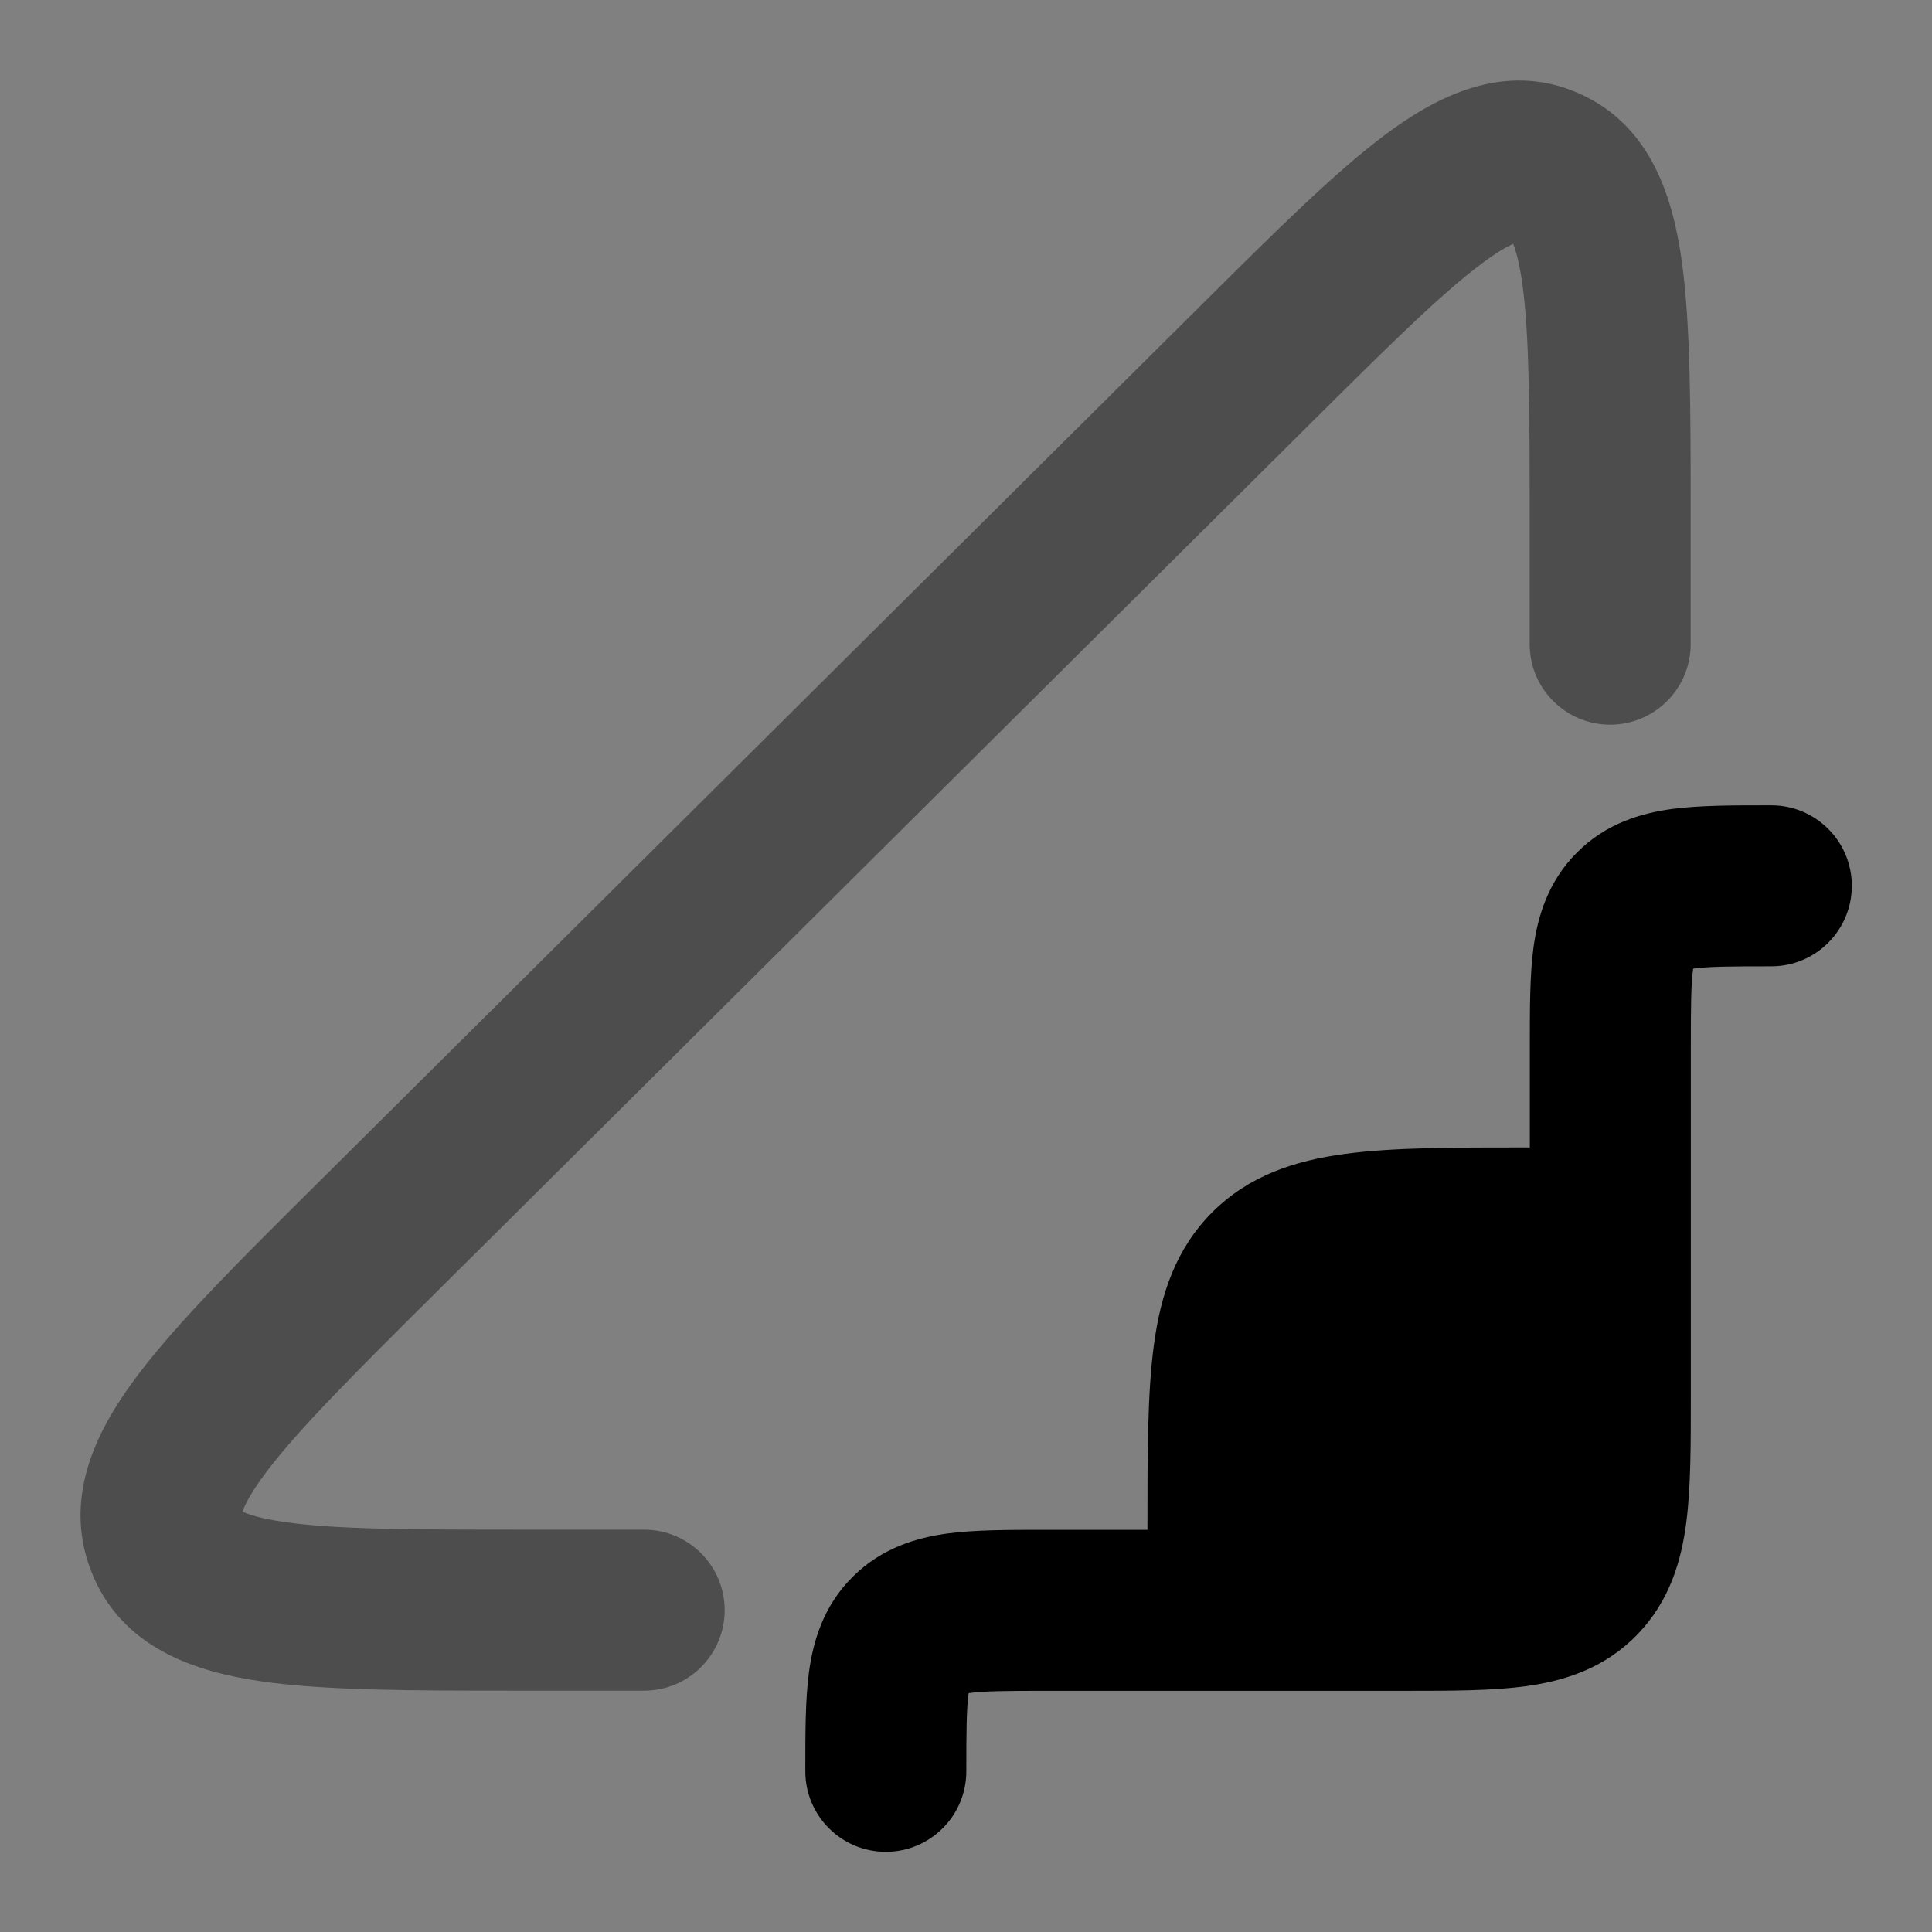 <svg width="24" height="24" viewBox="0 0 24 24" xmlns="http://www.w3.org/2000/svg">
<rect x="0" y="0" width="24" height="24" fill="#808080" stroke="none"/>
<path d="M19.618 19.608C19.237 20.004 18.623 20.004 17.394 20.004H16C15.448 20.004 15 19.556 15 19.004C15 17.118 15 16.175 15.586 15.59C16.172 15.004 17.114 15.004 19 15.004H20V17.297C20 18.573 20 19.211 19.618 19.608Z" fill="white"/>
<path opacity="0.4" d="M18.41 3.272C17.912 3.642 17.266 4.28 16.3 5.24L5.423 16.049C4.405 17.06 3.722 17.742 3.318 18.273C3.109 18.549 3.037 18.704 3.013 18.778C3.081 18.811 3.228 18.863 3.527 18.906C4.166 19 5.109 19.002 6.519 19.002H8.002C8.554 19.002 9.002 19.45 9.002 20.002C9.002 20.554 8.554 21.002 8.002 21.002L6.435 21.002C5.131 21.002 4.04 21.002 3.238 20.885C2.453 20.771 1.506 20.485 1.131 19.513C0.762 18.56 1.241 17.702 1.726 17.063C2.224 16.407 3.01 15.626 3.956 14.687L14.949 3.763L14.949 3.763C15.841 2.877 16.588 2.134 17.216 1.667C17.825 1.214 18.681 0.746 19.616 1.161C20.532 1.567 20.789 2.5 20.894 3.261C21.002 4.05 21.002 5.121 21.002 6.407L21.002 8.002C21.002 8.554 20.554 9.002 20.002 9.002C19.449 9.002 19.002 8.554 19.002 8.002V6.487C19.002 5.101 18.999 4.169 18.912 3.533C18.874 3.258 18.829 3.108 18.797 3.029C18.724 3.061 18.601 3.129 18.41 3.272Z" fill="currentColor"/>
<path d="M22.004 10.004L21.95 10.004C21.525 10.004 21.113 10.004 20.773 10.049C20.39 10.101 19.953 10.226 19.59 10.59C19.227 10.953 19.101 11.39 19.049 11.773C19.004 12.113 19.004 12.525 19.004 12.95L19.004 14.254H18.952C18.053 14.254 17.304 14.254 16.709 14.334C16.082 14.418 15.515 14.604 15.059 15.059C14.604 15.515 14.418 16.082 14.334 16.709C14.254 17.304 14.254 18.053 14.254 18.952V19.004L12.95 19.004C12.525 19.004 12.113 19.004 11.773 19.049C11.39 19.101 10.953 19.227 10.59 19.59C10.226 19.953 10.101 20.39 10.049 20.773C10.004 21.113 10.004 21.525 10.004 21.95L10.004 22.004C10.004 22.556 10.452 23.004 11.004 23.004C11.556 23.004 12.004 22.556 12.004 22.004C12.004 21.504 12.006 21.23 12.032 21.04L12.033 21.033L12.04 21.032C12.23 21.006 12.504 21.004 13.004 21.004L17.459 21.004C18.021 21.004 18.541 21.004 18.966 20.945C19.439 20.879 19.937 20.723 20.343 20.301C20.744 19.885 20.887 19.383 20.948 18.91C21.004 18.477 21.004 17.943 21.004 17.355L21.004 13.004C21.004 12.504 21.006 12.23 21.032 12.04L21.033 12.033L21.04 12.032C21.23 12.006 21.504 12.004 22.004 12.004C22.556 12.004 23.004 11.556 23.004 11.004C23.004 10.452 22.556 10.004 22.004 10.004Z" fill="currentColor"/>
</svg>
